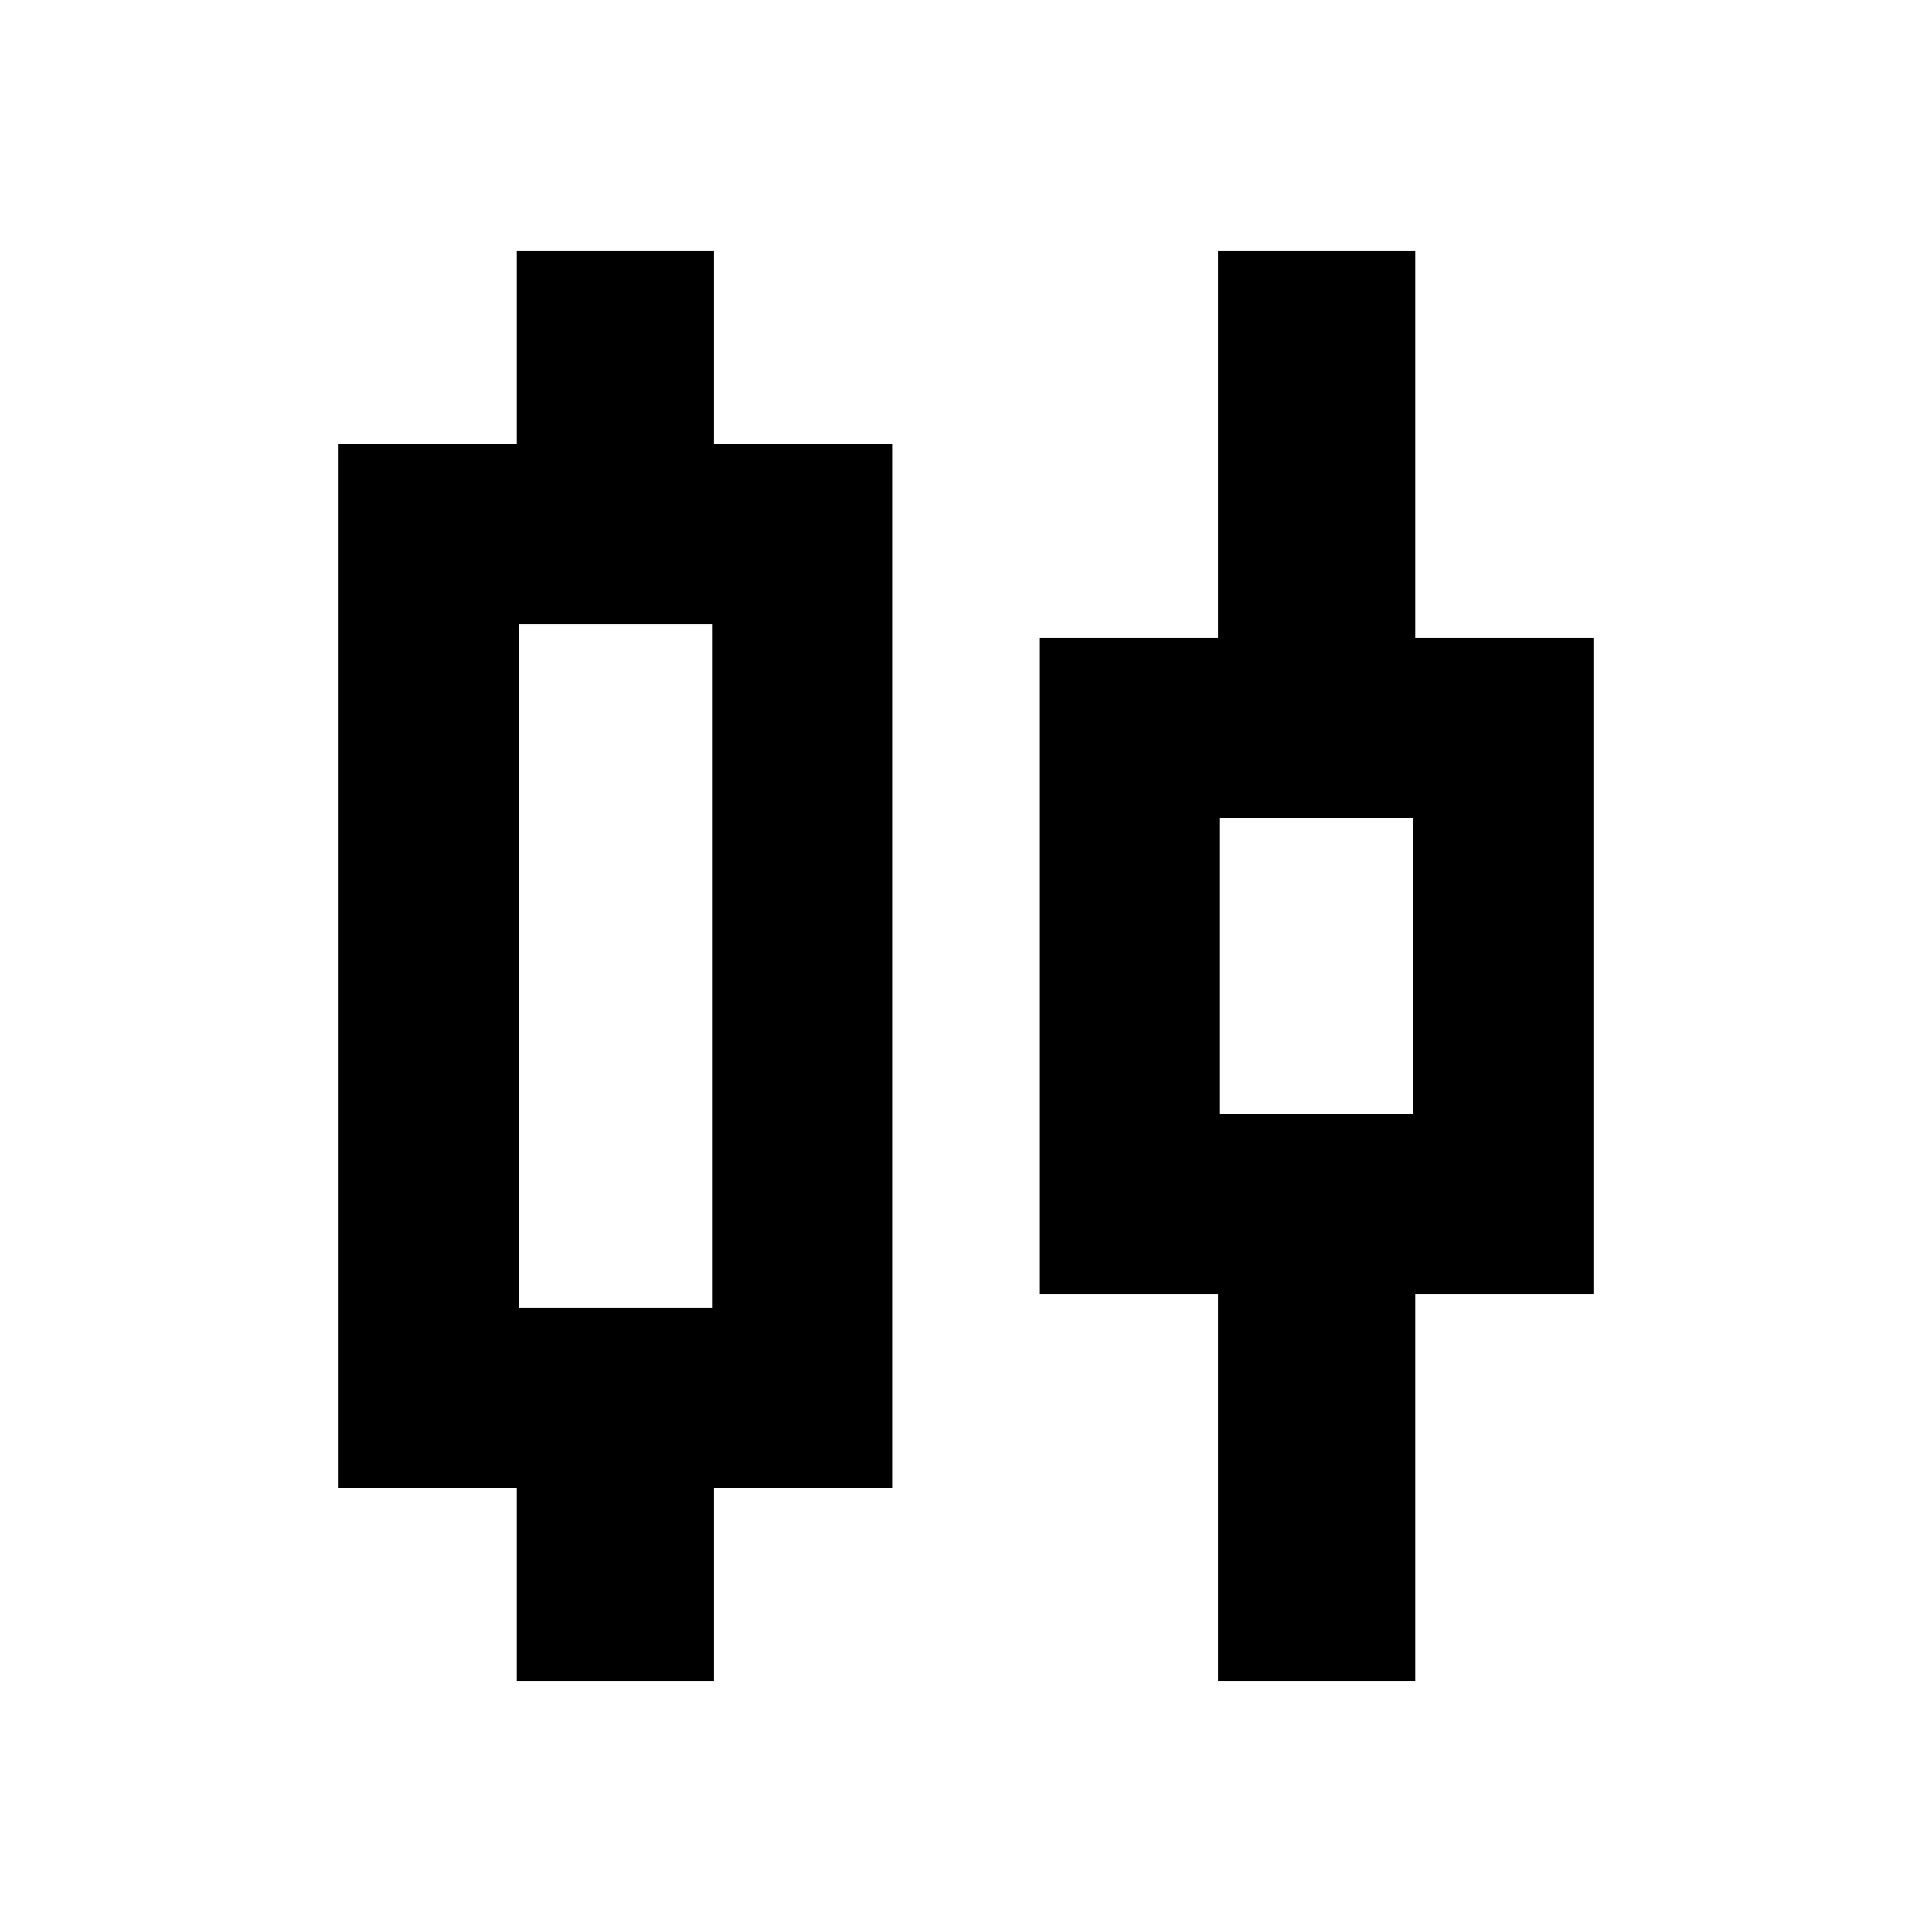 <svg xmlns="http://www.w3.org/2000/svg" height="20" viewBox="0 -960 960 960" width="20"><path d="M256.78-124.78v-96h-88.52v-518.44h88.52v-96h98v96h88.52v518.44h-88.52v96h-98Zm1-185.52h96v-339.4h-96v339.4Zm347.44 185.52v-192H516.7v-326.44h88.52v-192h98v192h88.52v326.44h-88.52v192h-98Zm1-281.52h96v-147.4h-96v147.4ZM305.78-480Zm348.44 0Z"/></svg>